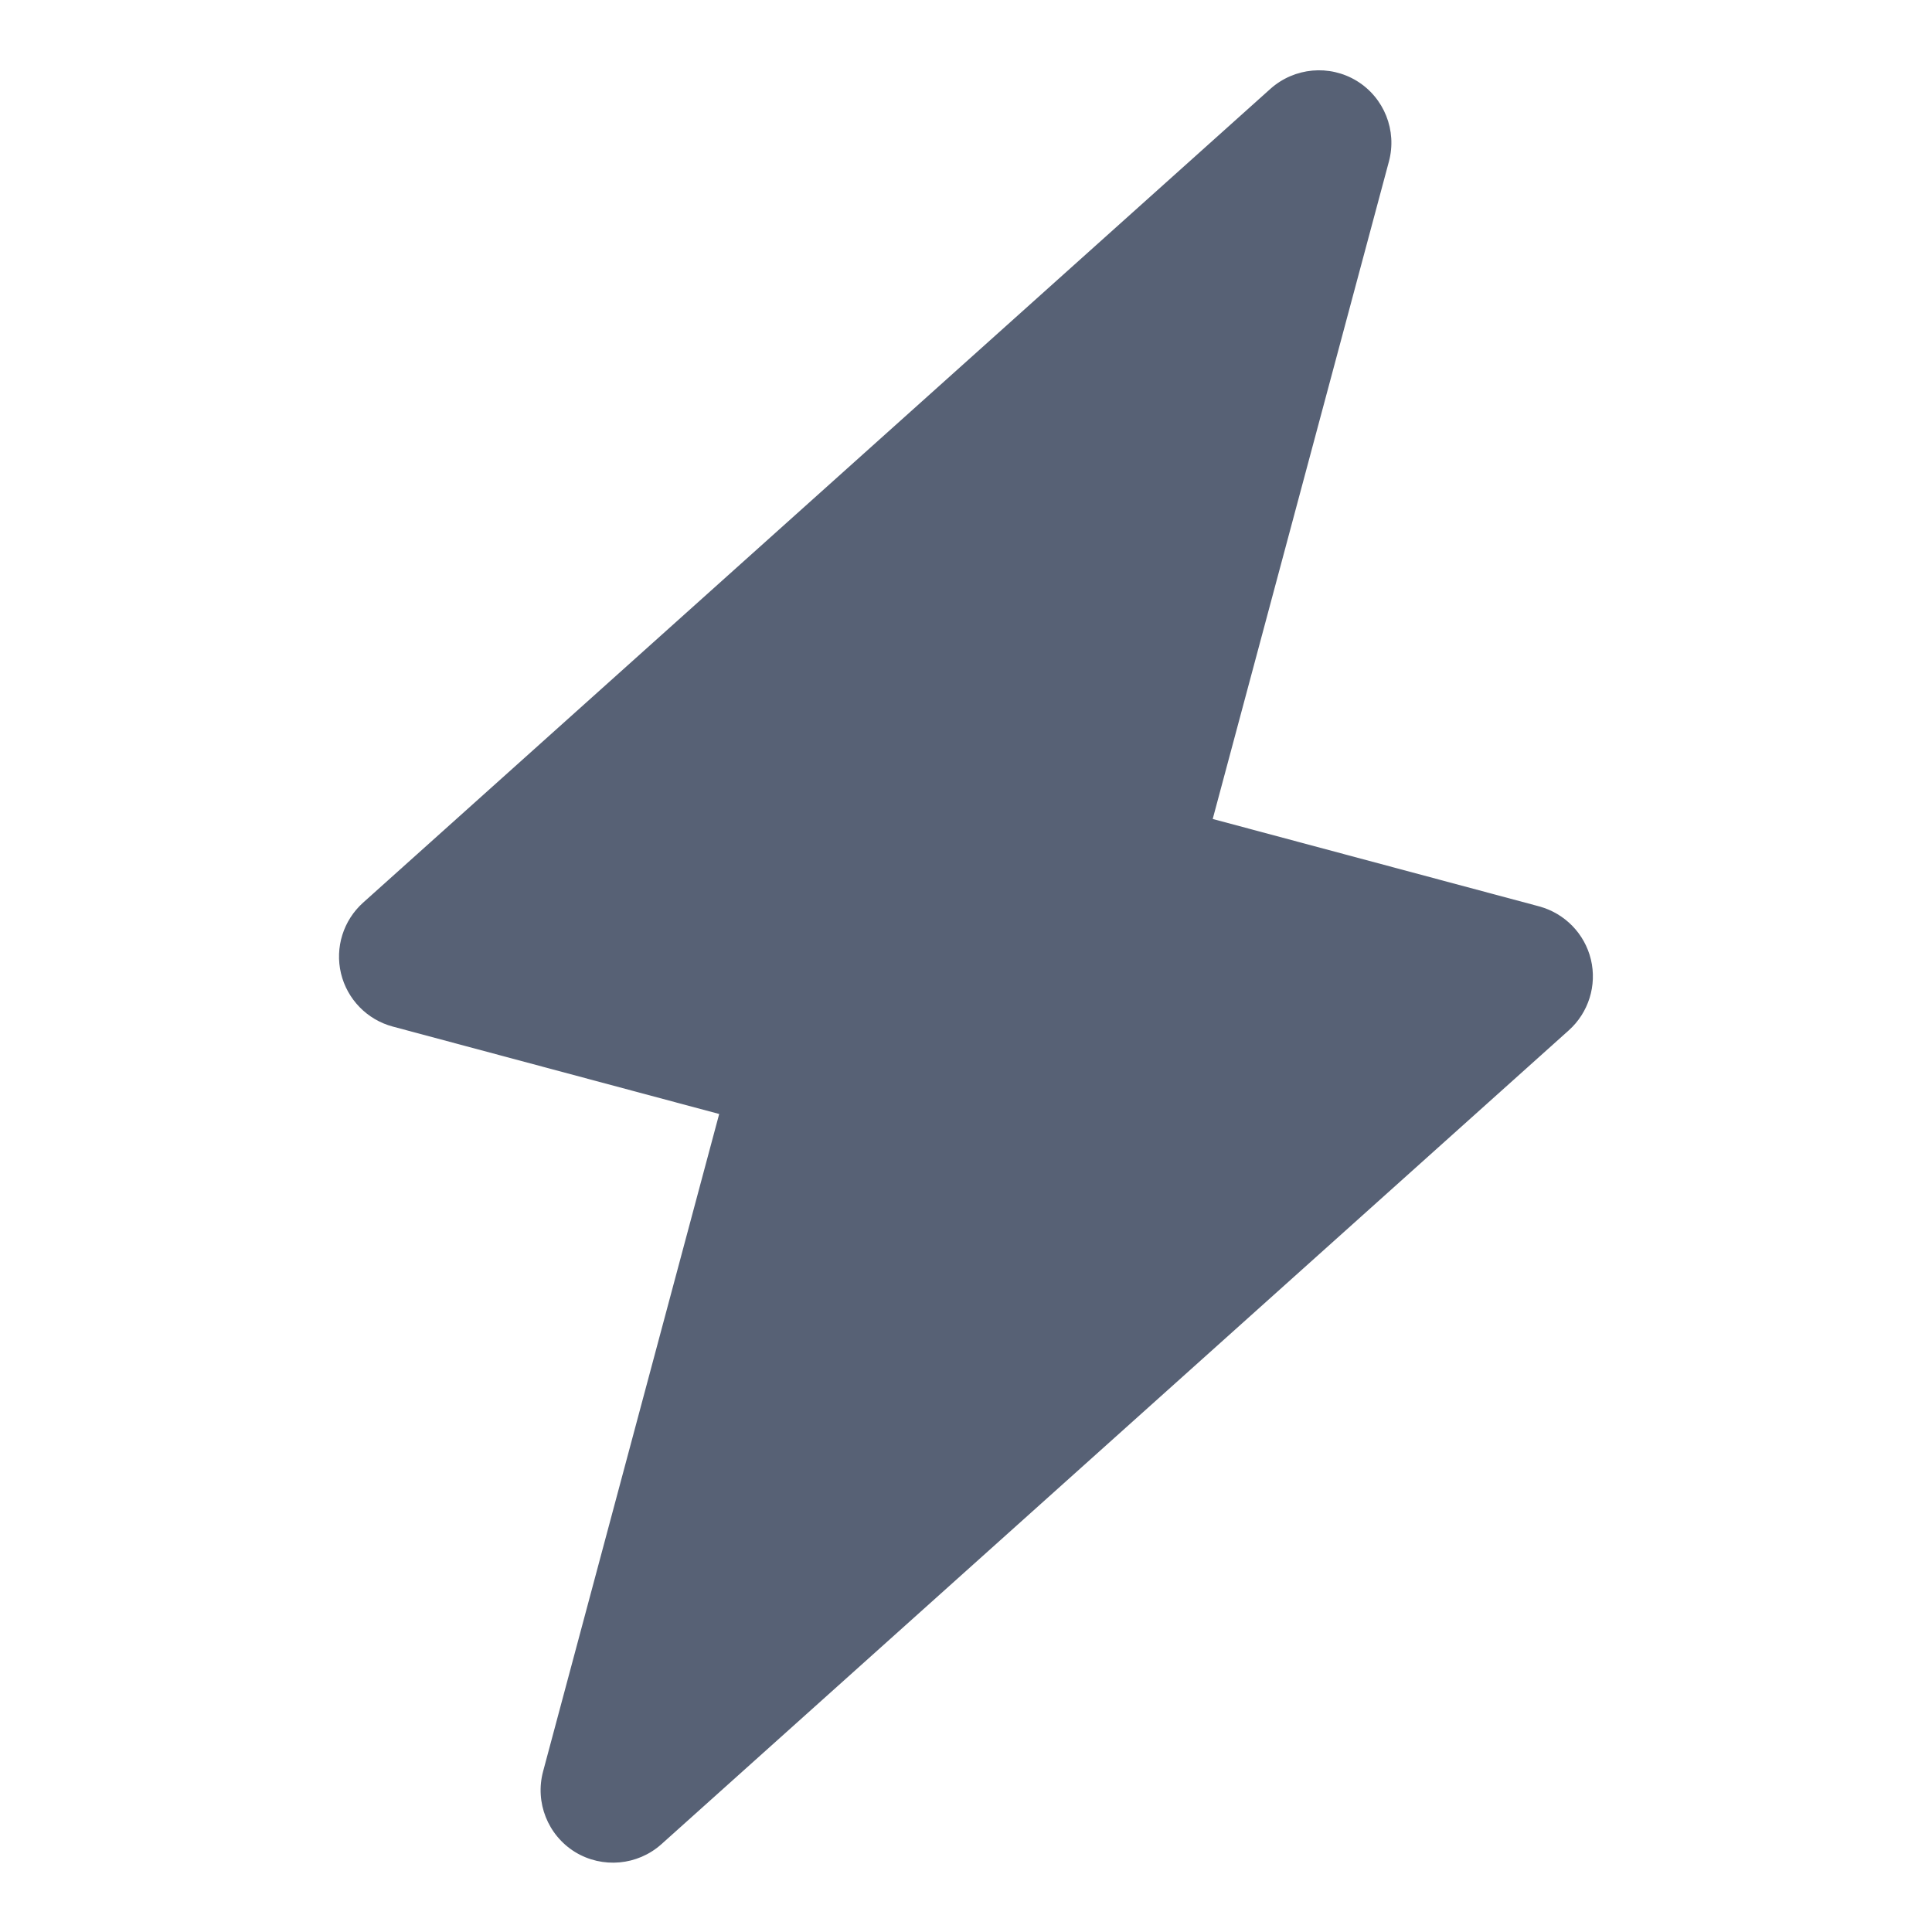 <svg width="20" height="20" viewBox="0 0 20 20" fill="none" xmlns="http://www.w3.org/2000/svg">
<path d="M14.046 0.838C14.329 1.012 14.464 1.351 14.378 1.672L12.554 8.478L15.934 9.383C16.199 9.455 16.405 9.666 16.469 9.933C16.533 10.201 16.445 10.482 16.24 10.666L6.847 19.091C6.6 19.312 6.236 19.345 5.953 19.172C5.671 18.998 5.536 18.659 5.622 18.338L7.445 11.532L4.066 10.627C3.8 10.556 3.594 10.344 3.53 10.077C3.466 9.809 3.554 9.528 3.759 9.344L13.152 0.919C13.4 0.698 13.763 0.665 14.046 0.838Z" fill="#576175"/>
</svg>
